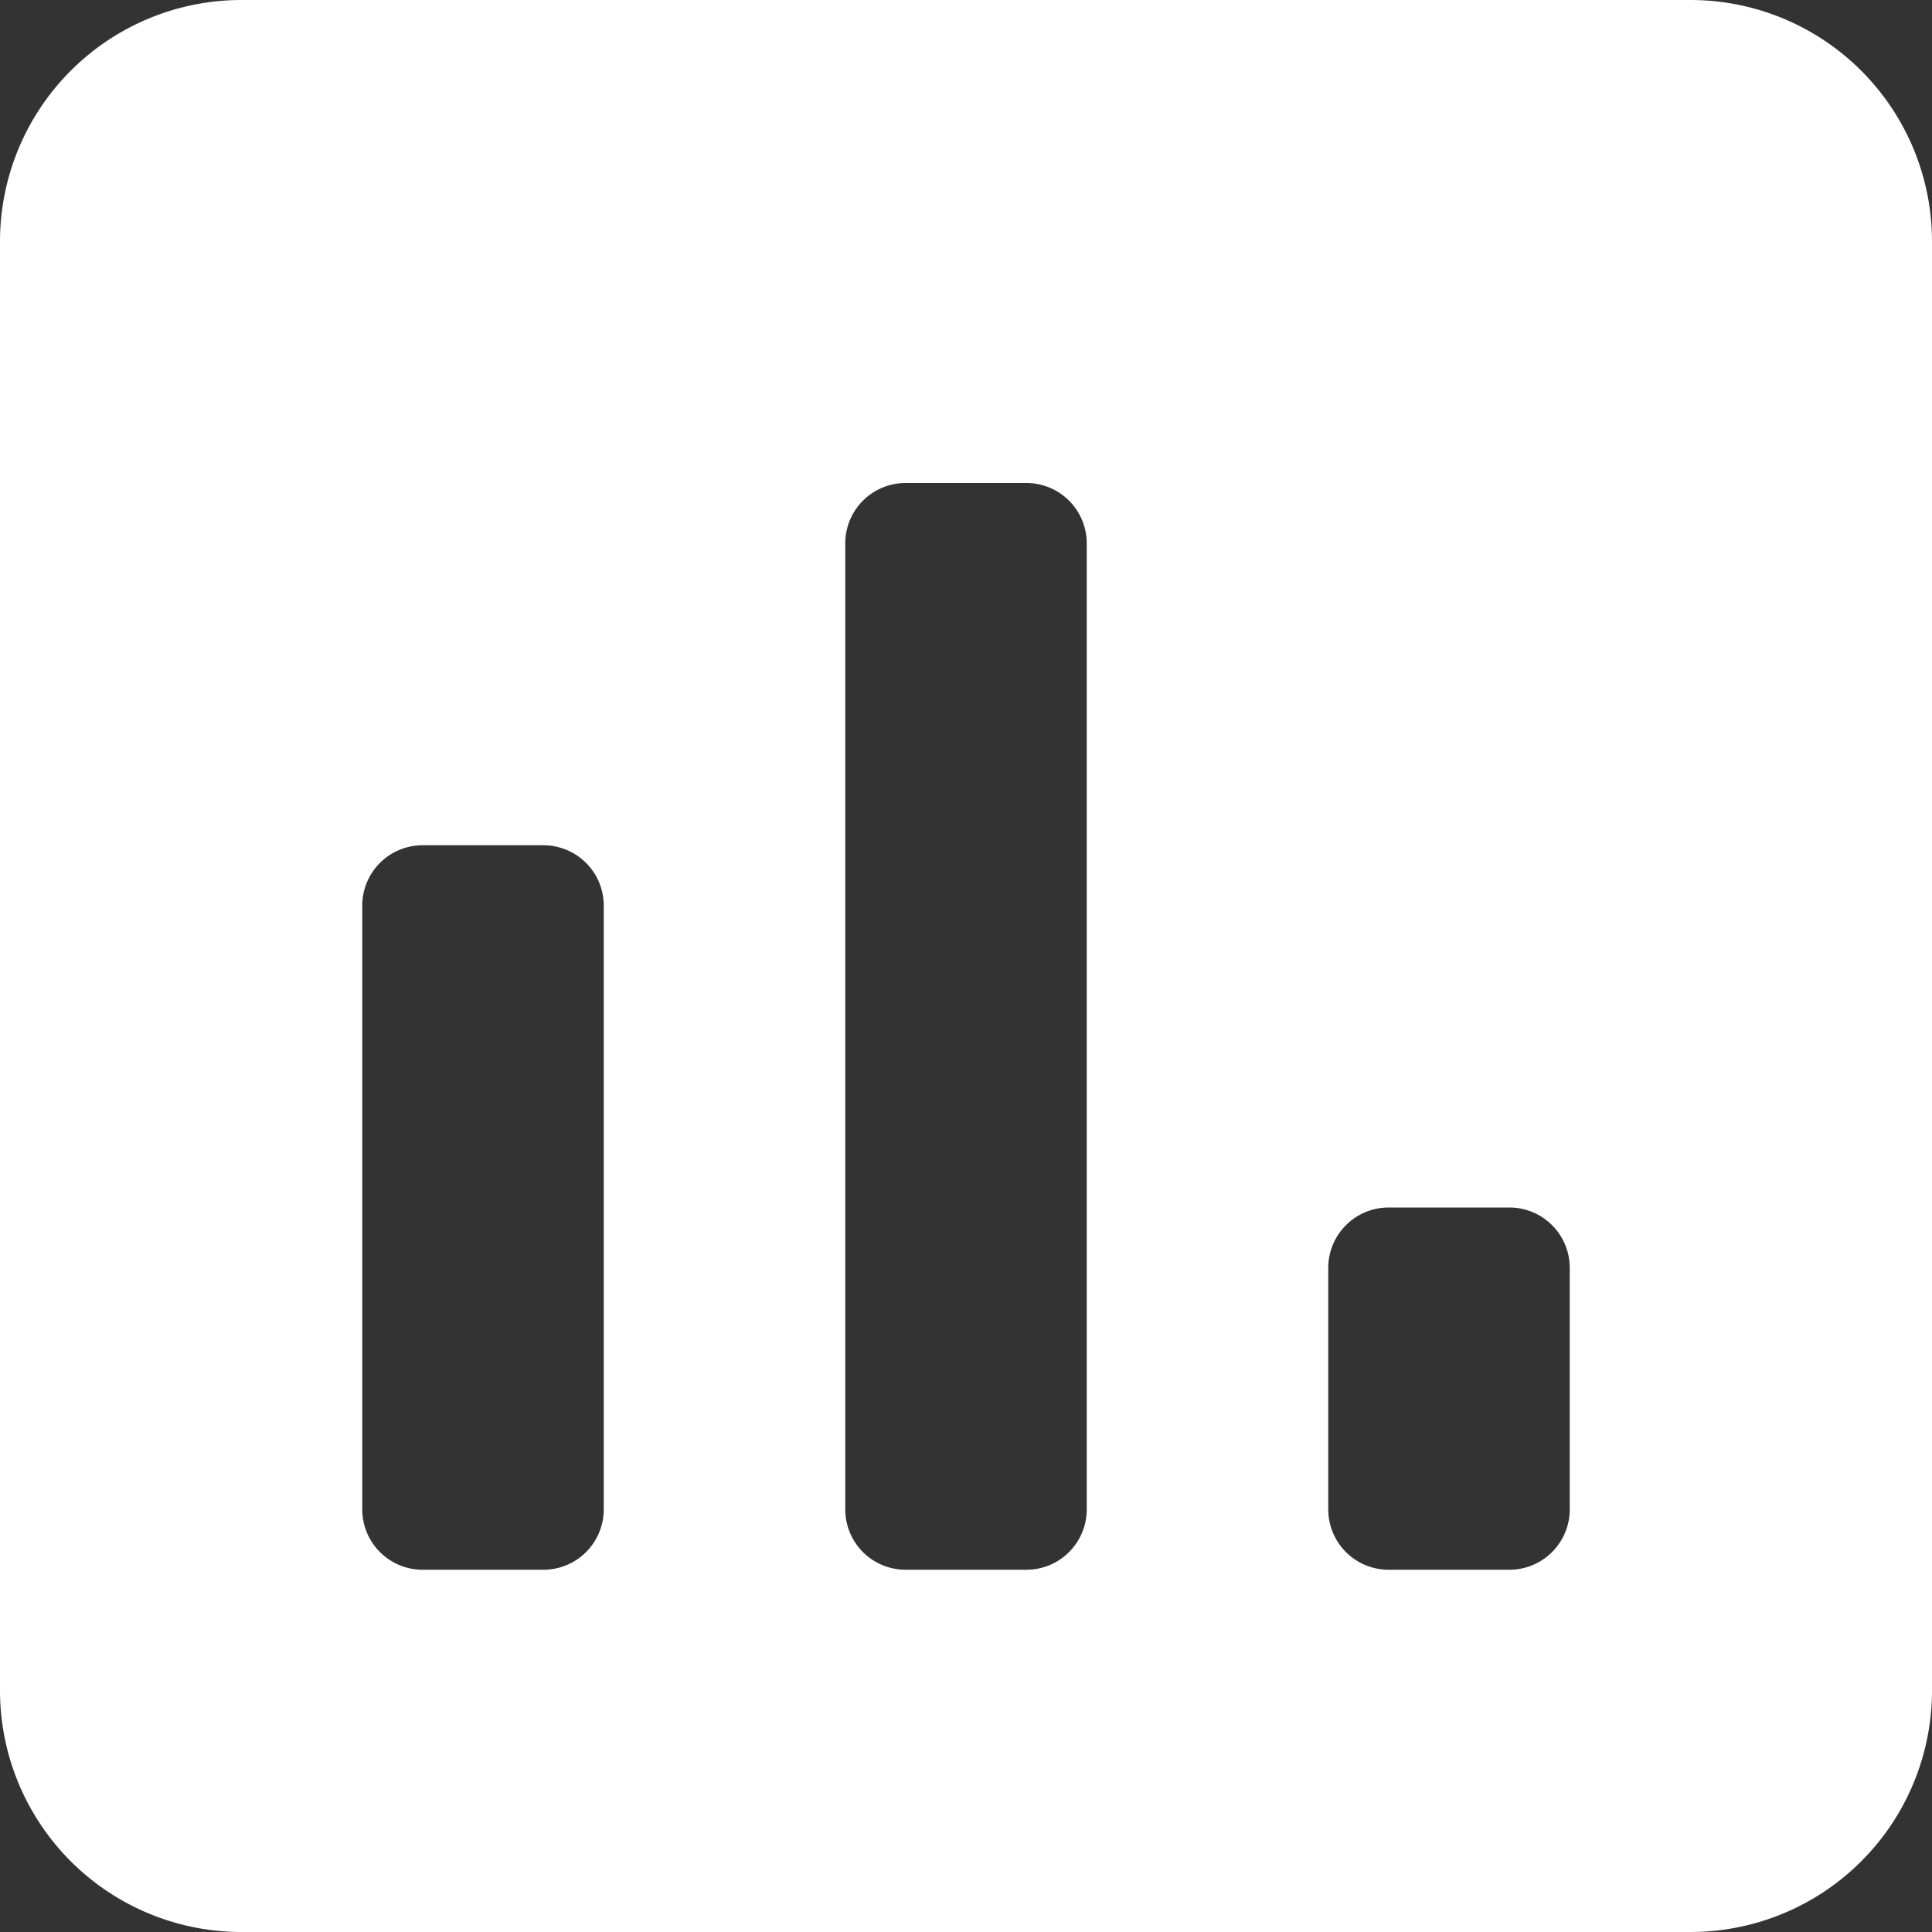 <svg width="16" height="16" viewBox="0 0 16 16" fill="none" xmlns="http://www.w3.org/2000/svg">
  <rect x="0" y="0" width="16" height="16" fill="#333333" stroke="none"/>
  <g clip-path="url(#a)">
    <path fill-rule="evenodd" clip-rule="evenodd" d="M2 0a2 2 0 0 0-2 2v12a2 2 0 0 0 2 2h12a2 2 0 0 0 2-2V2a2 2 0 0 0-2-2zm5.5 4a.5.5 0 0 0-.5.5v8a.5.5 0 0 0 .5.5h1a.5.5 0 0 0 .5-.5v-8a.5.5 0 0 0-.5-.5zm-4 3a.5.5 0 0 0-.5.5v5a.5.5 0 0 0 .5.5h1a.5.5 0 0 0 .5-.5v-5a.5.5 0 0 0-.5-.5zm7.5 3.5a.5.5 0 0 1 .5-.5h1a.5.5 0 0 1 .5.5v2a.5.5 0 0 1-.5.5h-1a.5.5 0 0 1-.5-.5z" fill="#fff"/>
  </g>
  <defs>
    <clipPath id="a">
      <path fill="#fff" d="M0 0h16v16H0z"/>
    </clipPath>
  </defs>
</svg>

